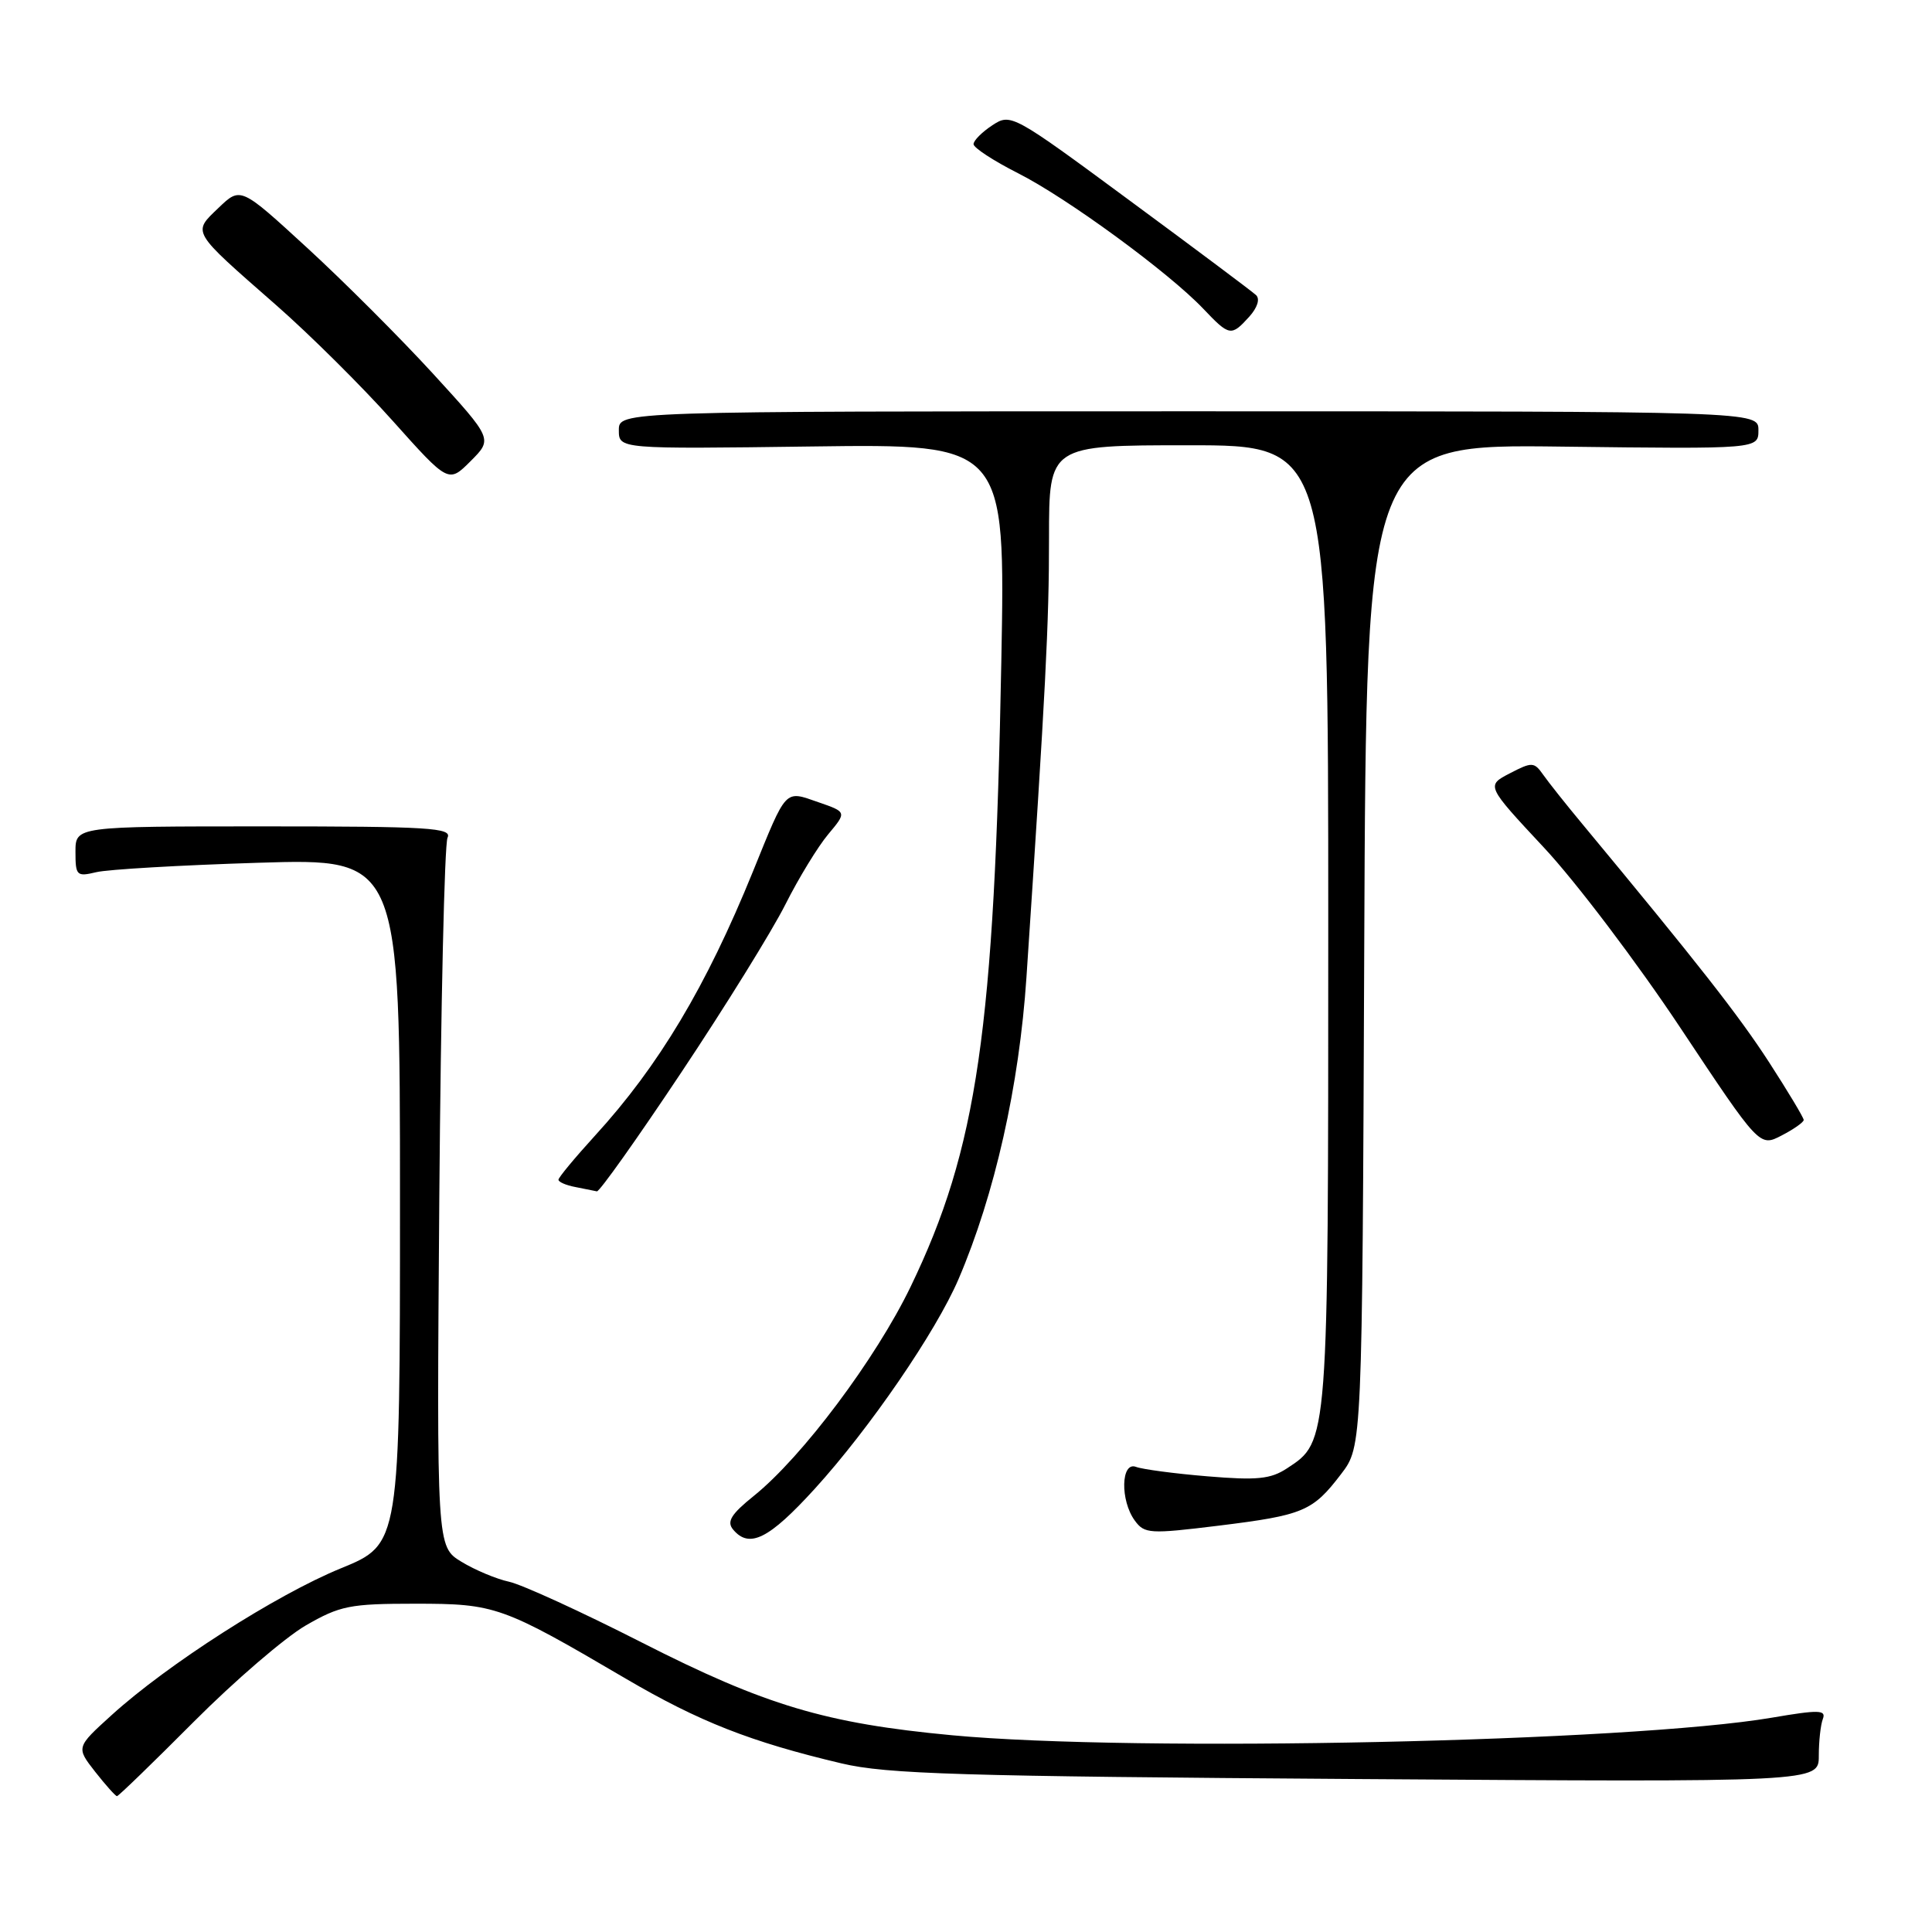 <?xml version="1.0" encoding="UTF-8" standalone="no"?>
<!DOCTYPE svg PUBLIC "-//W3C//DTD SVG 1.1//EN" "http://www.w3.org/Graphics/SVG/1.1/DTD/svg11.dtd" >
<svg xmlns="http://www.w3.org/2000/svg" xmlns:xlink="http://www.w3.org/1999/xlink" version="1.1" viewBox="0 0 256 256">
 <g >
 <path fill="currentColor"
d=" M 25.68 228.14 C 31.08 222.72 37.75 216.99 40.50 215.39 C 45.06 212.76 46.34 212.50 55.00 212.50 C 65.66 212.50 66.51 212.80 82.92 222.43 C 92.64 228.13 99.46 230.81 111.51 233.66 C 117.50 235.08 127.27 235.37 179.75 235.73 C 241.00 236.15 241.00 236.15 241.00 232.66 C 241.00 230.74 241.24 228.53 241.54 227.76 C 242.00 226.56 240.99 226.54 234.79 227.60 C 215.93 230.81 150.52 232.21 126.15 229.93 C 109.40 228.36 101.40 225.97 85.00 217.62 C 77.03 213.56 69.13 209.95 67.46 209.59 C 65.79 209.23 62.94 208.04 61.14 206.94 C 57.86 204.94 57.86 204.94 58.21 158.72 C 58.41 133.30 58.90 111.83 59.30 111.00 C 59.93 109.69 56.90 109.50 35.01 109.50 C 10.00 109.50 10.00 109.50 10.00 112.87 C 10.00 116.03 10.16 116.19 12.75 115.57 C 14.26 115.20 23.94 114.64 34.25 114.32 C 53.00 113.74 53.00 113.74 53.00 159.17 C 53.00 204.61 53.00 204.61 45.17 207.81 C 36.59 211.32 22.19 220.54 14.79 227.26 C 10.08 231.53 10.08 231.53 12.61 234.77 C 14.01 236.55 15.31 238.00 15.50 238.00 C 15.70 238.00 20.28 233.56 25.68 228.14 Z  M 107.98 197.25 C 115.24 189.27 124.01 176.48 127.01 169.49 C 131.81 158.28 135.05 143.89 136.01 129.50 C 138.55 91.41 139.01 82.57 139.00 71.25 C 139.00 59.00 139.00 59.00 157.50 59.00 C 176.00 59.00 176.00 59.00 176.00 122.53 C 176.00 191.44 176.04 190.96 170.54 194.56 C 168.37 195.99 166.57 196.17 159.99 195.62 C 155.62 195.26 151.37 194.69 150.53 194.37 C 148.53 193.61 148.41 198.82 150.37 201.49 C 151.65 203.24 152.34 203.28 161.47 202.16 C 172.72 200.77 173.94 200.26 177.71 195.31 C 180.50 191.66 180.50 191.66 180.77 125.25 C 181.04 58.85 181.04 58.85 207.02 59.18 C 233.00 59.50 233.00 59.50 233.00 57.00 C 233.00 54.50 233.00 54.50 157.50 54.50 C 82.00 54.50 82.00 54.50 82.00 57.00 C 82.00 59.50 82.00 59.50 107.61 59.16 C 133.22 58.82 133.22 58.82 132.68 87.66 C 131.77 136.54 129.49 152.20 120.66 170.50 C 116.05 180.05 106.30 193.05 99.89 198.21 C 96.88 200.63 96.27 201.62 97.13 202.66 C 99.28 205.25 101.89 203.94 107.98 197.25 Z  M 90.27 142.11 C 96.10 133.37 102.30 123.36 104.06 119.86 C 105.82 116.36 108.38 112.17 109.74 110.55 C 112.21 107.60 112.21 107.60 108.42 106.29 C 103.93 104.73 104.28 104.36 99.76 115.50 C 93.58 130.71 87.29 141.24 78.84 150.48 C 76.18 153.40 74.00 156.02 74.00 156.32 C 74.00 156.62 75.01 157.06 76.25 157.29 C 77.49 157.53 78.77 157.79 79.09 157.86 C 79.42 157.94 84.45 150.85 90.27 142.11 Z  M 239.00 148.40 C 239.00 148.10 236.93 144.65 234.41 140.75 C 230.38 134.53 224.97 127.63 209.64 109.15 C 207.51 106.59 205.20 103.68 204.49 102.67 C 203.28 100.95 203.01 100.94 200.06 102.47 C 196.92 104.10 196.92 104.10 204.57 112.30 C 208.79 116.81 216.94 127.58 222.69 136.24 C 233.15 151.98 233.15 151.98 236.07 150.46 C 237.68 149.63 239.00 148.70 239.00 148.40 Z  M 57.40 49.54 C 53.05 44.79 45.53 37.27 40.69 32.83 C 31.88 24.74 31.88 24.74 28.96 27.54 C 25.48 30.88 25.25 30.49 36.58 40.42 C 41.02 44.31 47.98 51.22 52.04 55.77 C 59.43 64.03 59.43 64.03 62.36 61.10 C 65.29 58.17 65.29 58.17 57.40 49.54 Z  M 165.52 41.98 C 166.62 40.76 166.98 39.61 166.43 39.10 C 165.92 38.62 158.41 33.00 149.74 26.61 C 134.16 15.11 133.94 14.99 131.49 16.60 C 130.12 17.50 129.00 18.62 129.00 19.10 C 129.00 19.58 131.64 21.30 134.87 22.94 C 141.36 26.21 154.86 36.09 159.44 40.91 C 162.91 44.56 163.14 44.60 165.52 41.98 Z "/>
</g>
</svg>